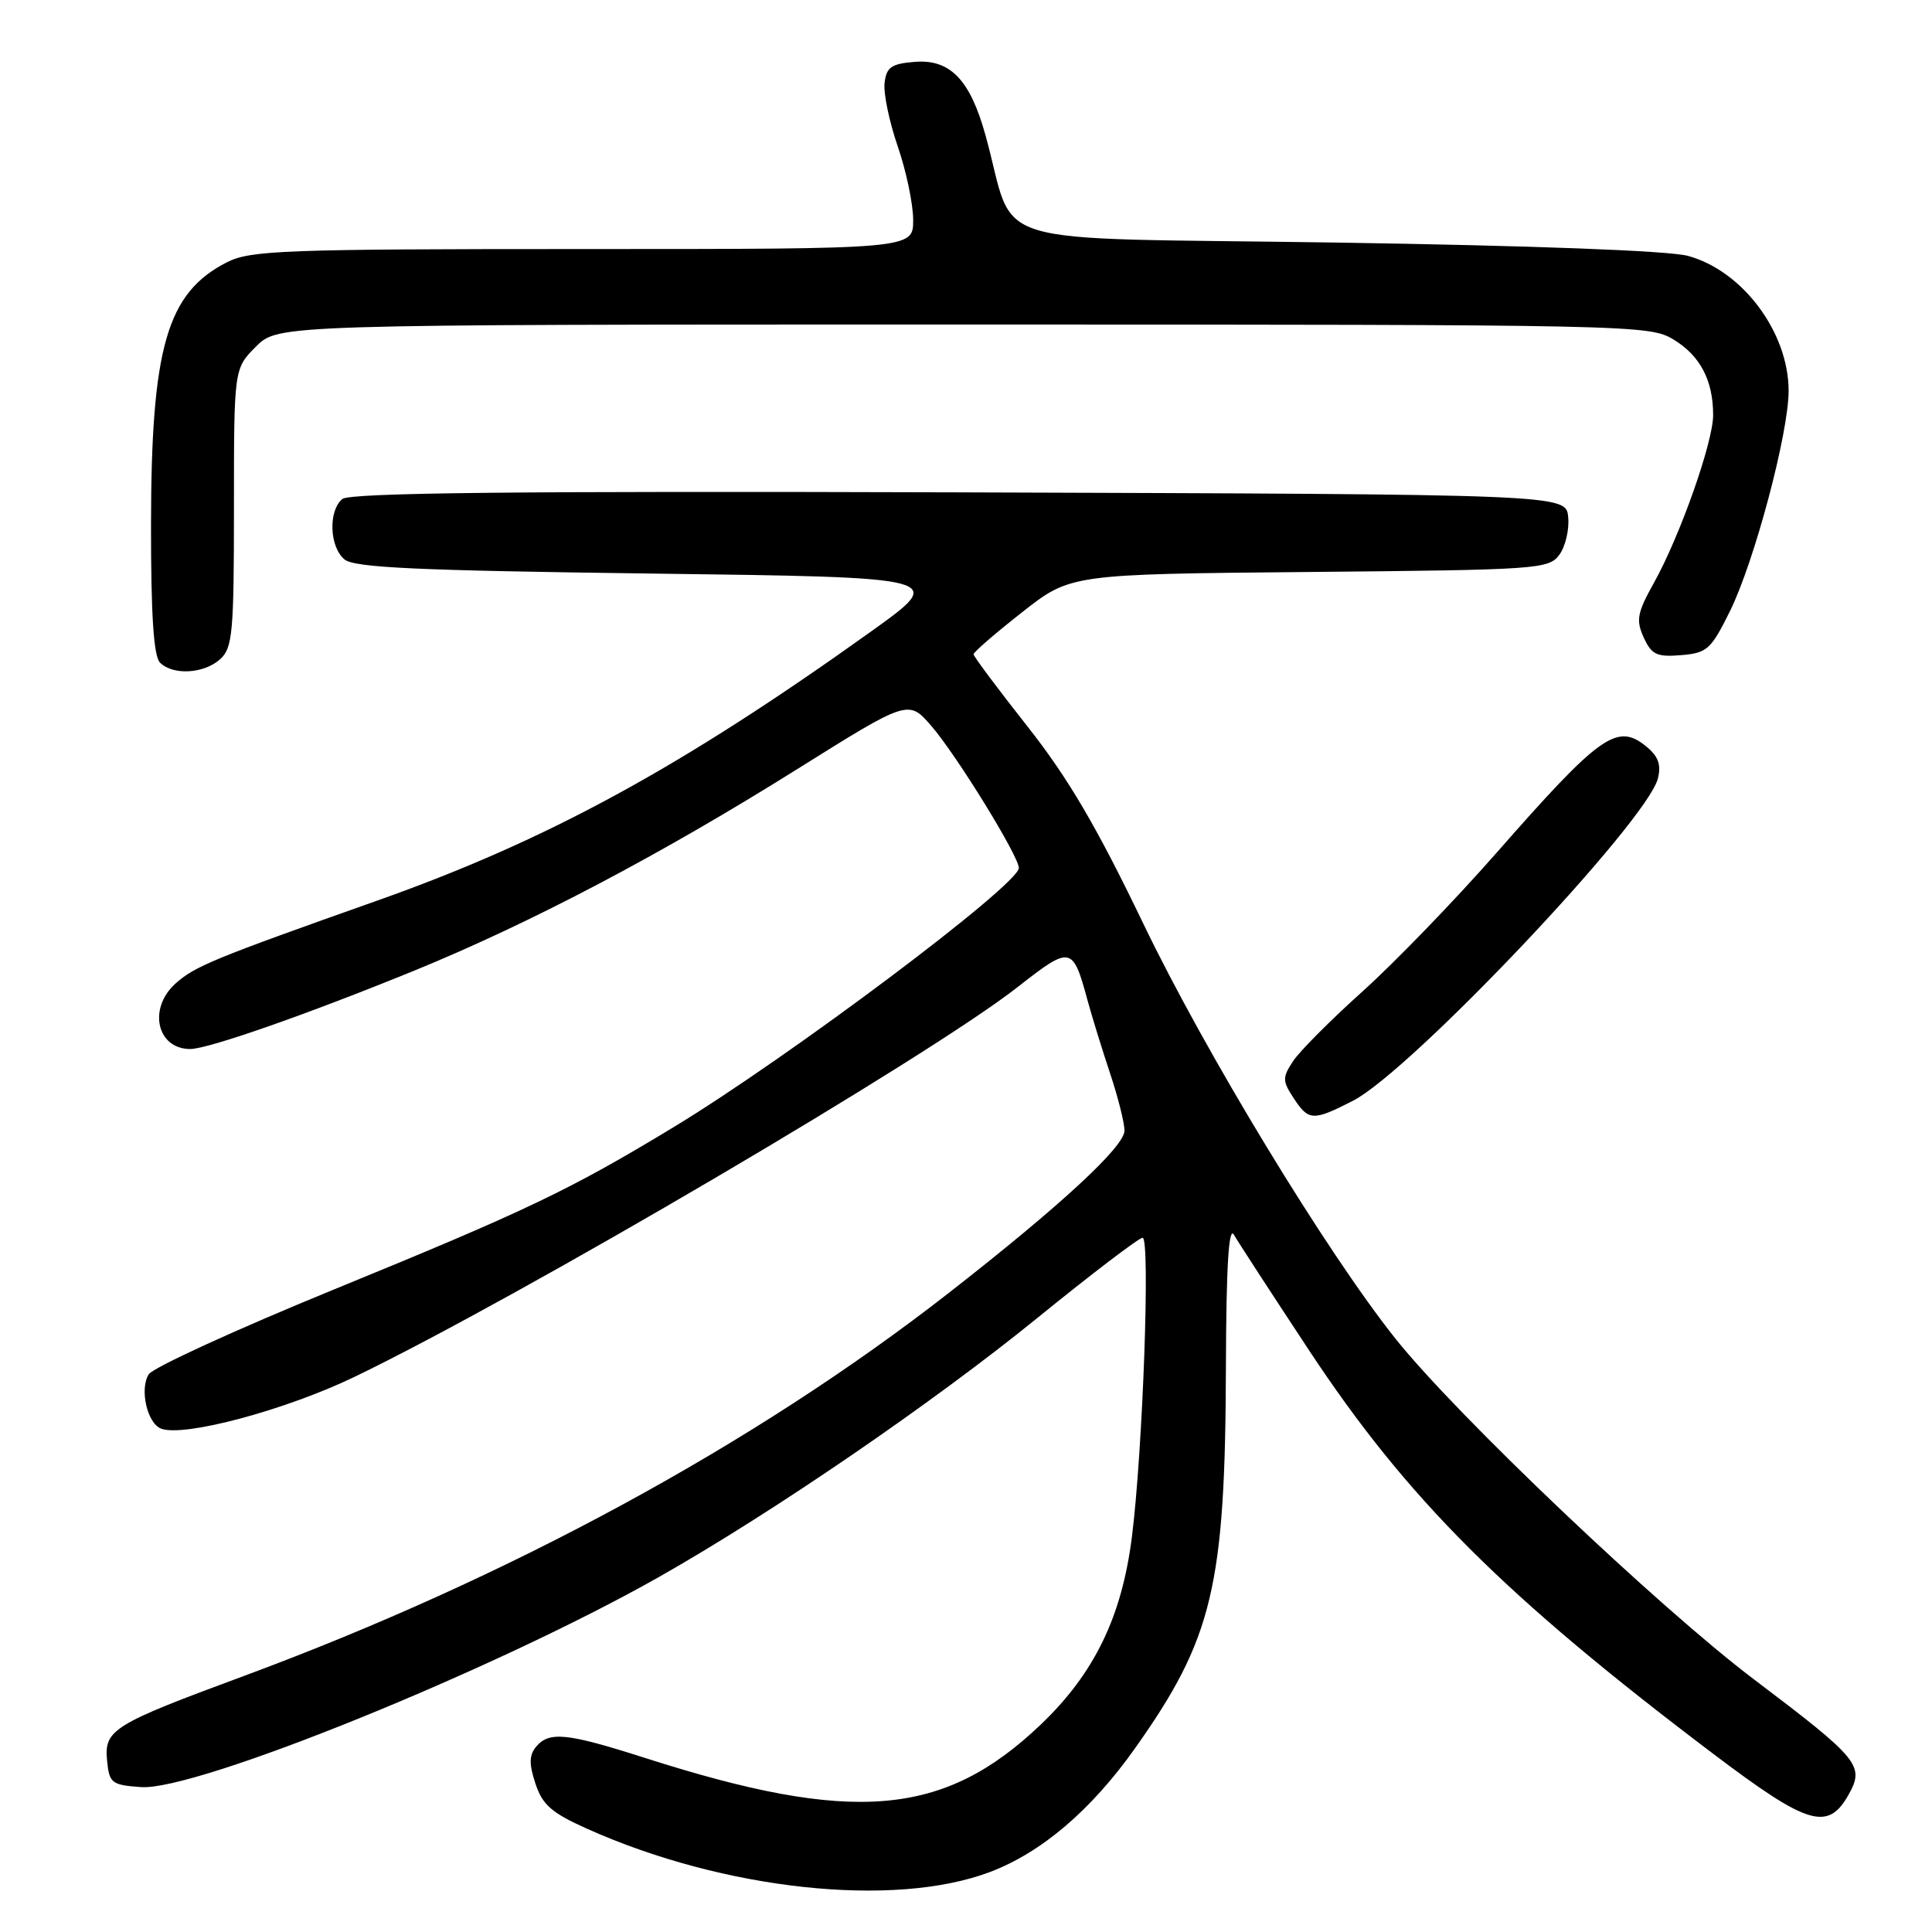 <?xml version="1.0" encoding="UTF-8" standalone="no"?>
<!DOCTYPE svg PUBLIC "-//W3C//DTD SVG 1.1//EN" "http://www.w3.org/Graphics/SVG/1.1/DTD/svg11.dtd" >
<svg xmlns="http://www.w3.org/2000/svg" xmlns:xlink="http://www.w3.org/1999/xlink" version="1.1" viewBox="0 0 256 256">
 <g >
 <path fill="currentColor"
d=" M 131.15 248.06 C 137.99 245.48 144.58 239.87 150.41 231.64 C 160.70 217.12 162.35 210.19 162.44 181.19 C 162.48 167.79 162.81 162.41 163.50 163.61 C 164.05 164.57 168.53 171.46 173.46 178.93 C 186.44 198.59 199.34 211.47 227.00 232.38 C 239.59 241.90 242.22 242.69 244.97 237.76 C 247.09 233.96 246.34 233.06 232.39 222.51 C 219.75 212.95 193.02 187.55 184.93 177.41 C 175.78 165.93 159.72 139.50 151.50 122.40 C 145.31 109.52 141.52 103.07 136.14 96.25 C 132.21 91.27 129.00 86.97 129.00 86.69 C 129.00 86.41 131.89 83.91 135.43 81.13 C 141.85 76.08 141.85 76.08 173.51 75.79 C 203.83 75.51 205.22 75.42 206.63 73.50 C 207.43 72.40 207.96 70.15 207.79 68.50 C 207.50 65.50 207.50 65.50 127.11 65.24 C 68.55 65.06 46.35 65.29 45.36 66.12 C 43.48 67.68 43.65 72.47 45.65 74.13 C 46.97 75.22 55.29 75.60 86.37 76.00 C 125.44 76.50 125.44 76.50 115.47 83.64 C 90.24 101.70 72.52 111.36 49.97 119.34 C 28.22 127.04 25.80 128.04 23.25 130.33 C 19.58 133.63 20.79 139.00 25.20 139.00 C 27.59 139.00 40.77 134.38 55.00 128.57 C 70.37 122.28 87.57 113.23 105.56 101.96 C 120.38 92.68 120.38 92.68 123.44 96.23 C 126.80 100.14 135.00 113.45 135.00 115.01 C 135.00 117.23 104.51 140.12 89.18 149.40 C 75.43 157.72 69.87 160.38 44.11 170.92 C 31.24 176.19 20.26 181.22 19.71 182.10 C 18.47 184.06 19.50 188.59 21.34 189.30 C 24.36 190.46 37.86 186.84 47.00 182.43 C 68.99 171.81 123.11 140.00 134.87 130.77 C 141.88 125.28 142.14 125.32 144.09 132.50 C 144.69 134.70 146.04 139.07 147.09 142.22 C 148.14 145.36 149.00 148.79 149.00 149.82 C 149.00 151.93 140.53 159.76 125.73 171.31 C 100.03 191.36 67.42 209.08 32.25 222.10 C 14.88 228.52 13.79 229.20 14.19 233.31 C 14.48 236.28 14.79 236.52 18.68 236.80 C 25.95 237.33 65.54 221.28 87.28 208.98 C 102.31 200.47 123.60 185.90 137.50 174.60 C 144.65 168.79 150.91 164.02 151.40 164.01 C 152.44 164.00 151.43 192.22 149.98 203.67 C 148.64 214.26 145.00 221.74 137.91 228.51 C 125.06 240.76 113.04 241.77 85.42 232.92 C 75.10 229.62 72.76 229.38 71.03 231.46 C 70.11 232.58 70.09 233.74 70.95 236.34 C 71.87 239.15 73.10 240.22 77.79 242.32 C 95.92 250.44 118.42 252.86 131.15 248.06 Z  M 179.27 145.86 C 186.93 141.95 218.25 108.85 219.68 103.15 C 220.14 101.31 219.73 100.20 218.10 98.88 C 214.26 95.77 212.02 97.37 198.30 113.00 C 192.74 119.33 184.75 127.59 180.54 131.37 C 176.33 135.15 172.19 139.31 171.33 140.62 C 169.91 142.78 169.92 143.23 171.41 145.50 C 173.40 148.54 173.97 148.57 179.27 145.86 Z  M 29.17 87.35 C 30.82 85.86 31.00 83.84 31.00 67.27 C 31.00 48.85 31.00 48.85 33.92 45.92 C 36.85 43.00 36.85 43.00 127.67 43.00 C 216.69 43.01 218.57 43.05 221.77 45.00 C 225.30 47.15 227.00 50.41 227.00 55.01 C 227.00 58.58 222.64 70.95 219.19 77.16 C 216.93 81.21 216.75 82.16 217.80 84.47 C 218.84 86.75 219.53 87.08 222.76 86.81 C 226.20 86.53 226.72 86.05 229.22 81.00 C 232.46 74.44 237.00 57.40 237.00 51.79 C 237.00 44.03 230.89 35.86 223.64 33.90 C 221.10 33.22 203.03 32.54 177.00 32.14 C 129.20 31.42 134.79 33.13 130.60 17.98 C 128.55 10.55 125.90 7.80 121.16 8.20 C 118.10 8.45 117.45 8.91 117.21 11.00 C 117.05 12.38 117.84 16.16 118.96 19.41 C 120.08 22.66 121.00 27.04 121.00 29.16 C 121.00 33.00 121.00 33.00 77.25 33.00 C 37.57 33.00 33.18 33.17 30.07 34.75 C 22.11 38.81 20.03 46.01 20.01 69.55 C 20.00 81.49 20.36 86.96 21.20 87.80 C 22.92 89.52 27.03 89.28 29.17 87.35 Z "/>
</g>
</svg>